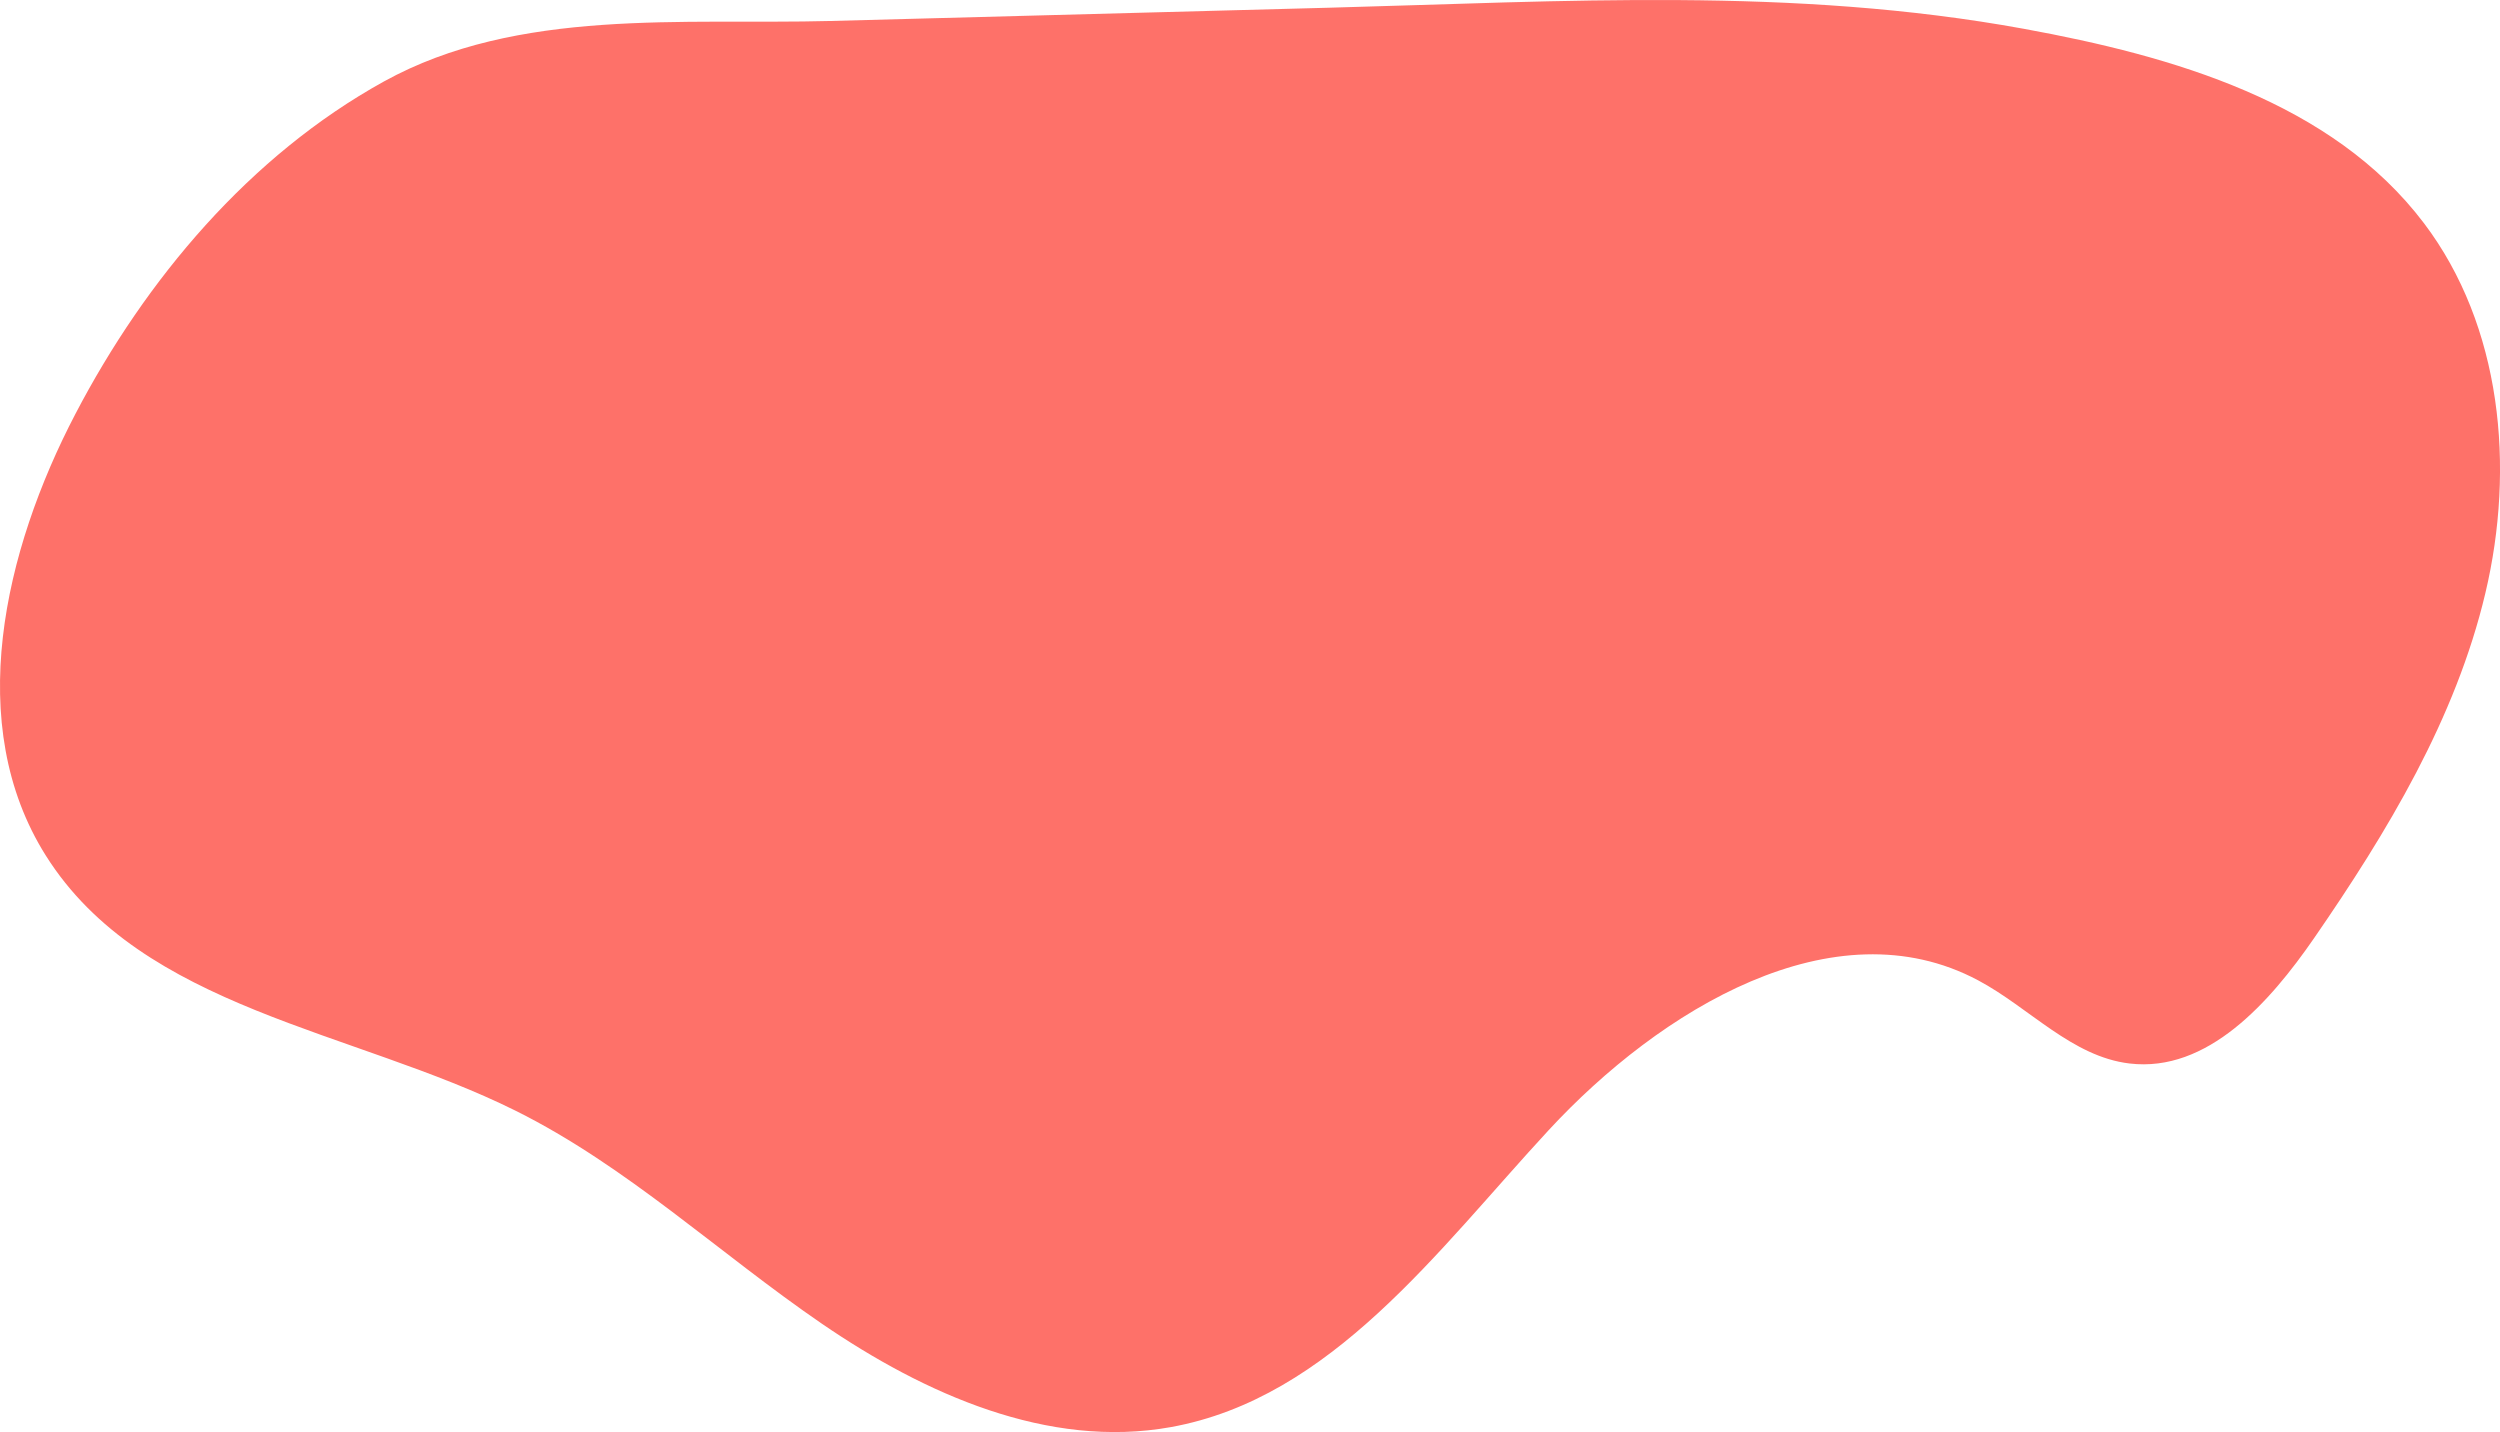 <svg id="_лой_2" xmlns="http://www.w3.org/2000/svg" width="1080" height="618.66" viewBox="0 0 1080 618.66"><g id="Forme46_496357244"><path id="Forme46_496357244-2" d="M1047.1 96.36c-39.58-52.28-108.25-72.12-172.76-83.91C774.4-5.8 675.87.63 574.68 3.32c-71.91 1.91-143.82 3.83-215.73 5.74-63.81 1.7-135.15-5.87-193.12 26.15C107.88 67.24 62.95 120.67 32.59 178.79 1.65 238-15.81 313.07 19.79 369.6c41.77 66.34 132.78 75.32 202.96 110.24 48.15 23.96 87.9 61.6 132.28 91.99 44.37 30.39 97.79 54.24 150.72 44.69 69.5-12.54 115.33-76.45 163.28-128.3 47.95-51.85 123.15-97.93 185.48-64.74 22.18 11.81 40.5 32.98 65.45 35.95 33.63 4 60.52-26.31 79.75-54.19 31.68-45.93 61.13-94.76 73.98-149.06 12.86-54.3 7.1-115.34-26.58-159.82z" fill="#fe7169"/></g></svg>